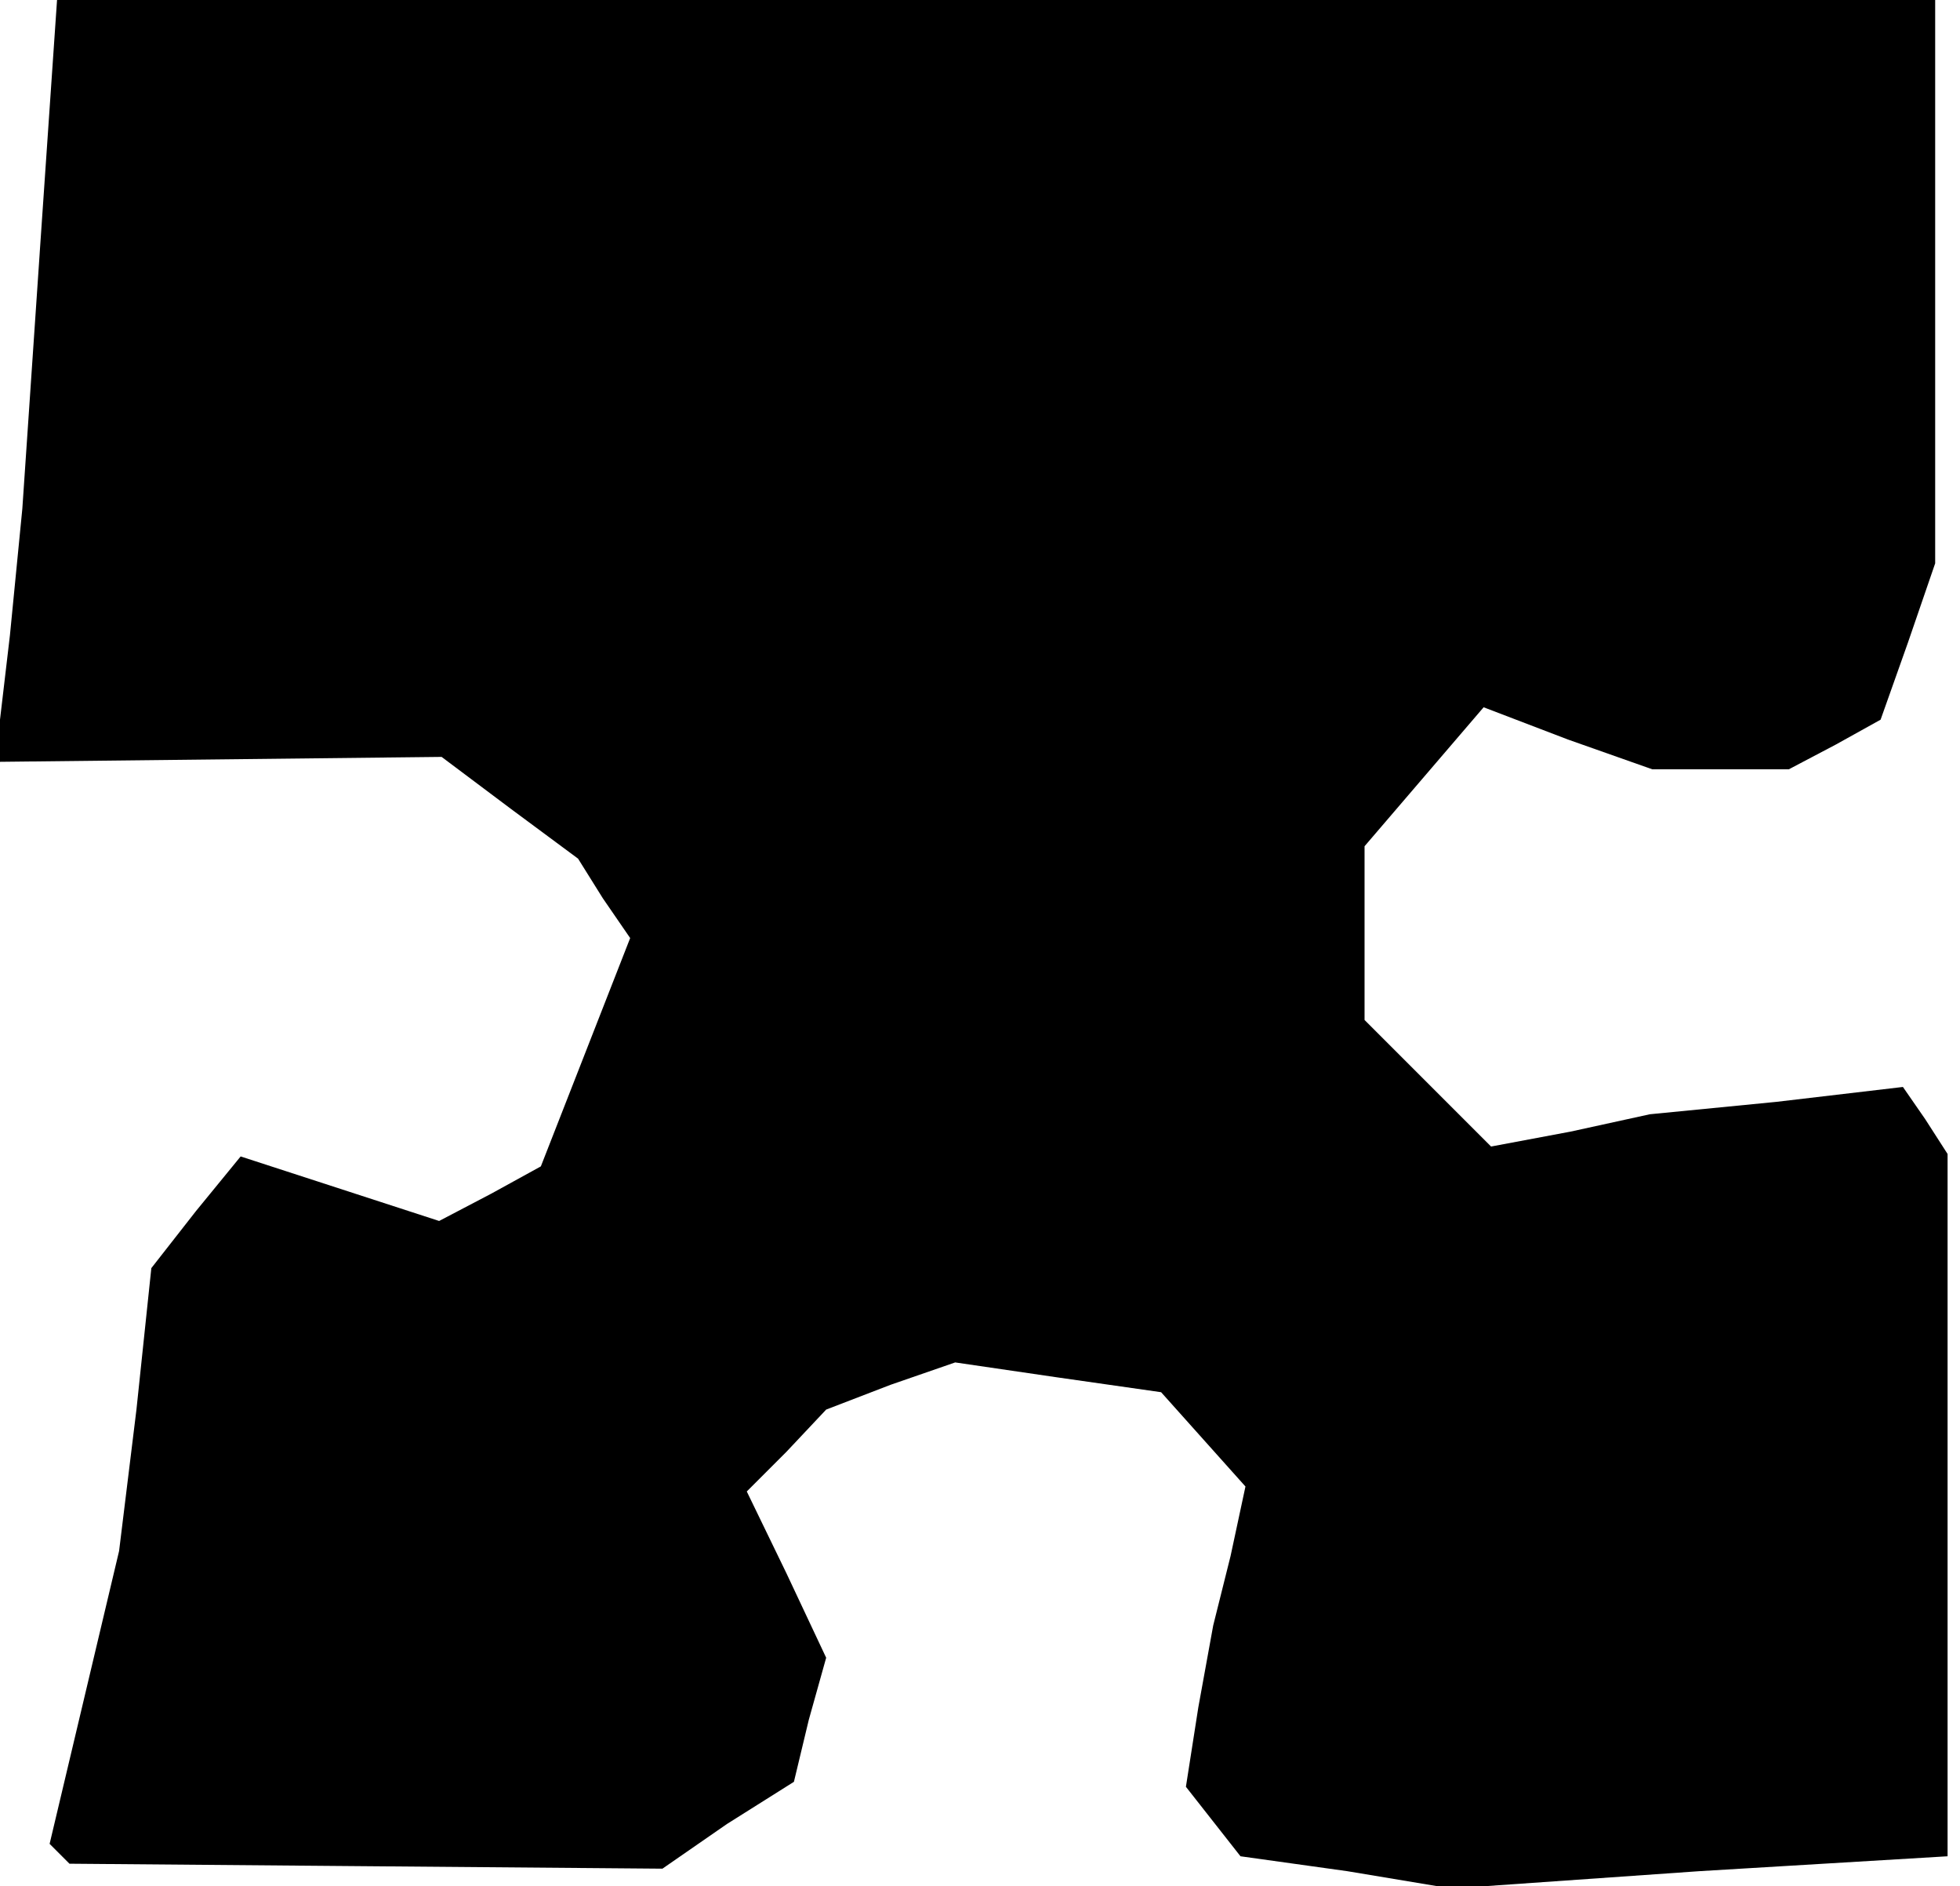 <?xml version="1.0" standalone="no"?>
<!DOCTYPE svg PUBLIC "-//W3C//DTD SVG 20010904//EN"
 "http://www.w3.org/TR/2001/REC-SVG-20010904/DTD/svg10.dtd">
<svg version="1.0" xmlns="http://www.w3.org/2000/svg"
 width="79pt" height="76pt" viewBox="0 0 79 76"
 preserveAspectRatio="xMidYMid meet">
<g transform="translate(0,76) scale(0.1,-0.1)"
fill="#000000" stroke="none">
<path d="M16 658 l-7 -103 -5 -51 -6 -51 90 1 90 1 28 -21 27 -20 10 -16 11
-16 -18 -46 -18 -46 -20 -11 -21 -11 -40 13 -40 13 -18 -22 -18 -23 -6 -57 -7
-57 -14 -59 -14 -59 4 -4 4 -4 119 -1 120 -1 26 18 27 17 6 25 7 25 -16 34
-16 33 16 16 16 17 26 10 26 9 41 -6 42 -6 17 -19 17 -19 -6 -28 -7 -28 -6
-33 -5 -32 11 -14 11 -14 43 -6 42 -7 100 7 100 6 0 142 0 141 -9 14 -9 13
-51 -6 -51 -5 -32 -7 -32 -6 -25 25 -26 26 0 35 0 35 24 28 24 28 34 -13 34
-12 28 0 27 0 19 10 18 10 11 31 11 32 0 113 0 114 -379 0 -378 0 -7 -102z"/>
</g>
</svg>
